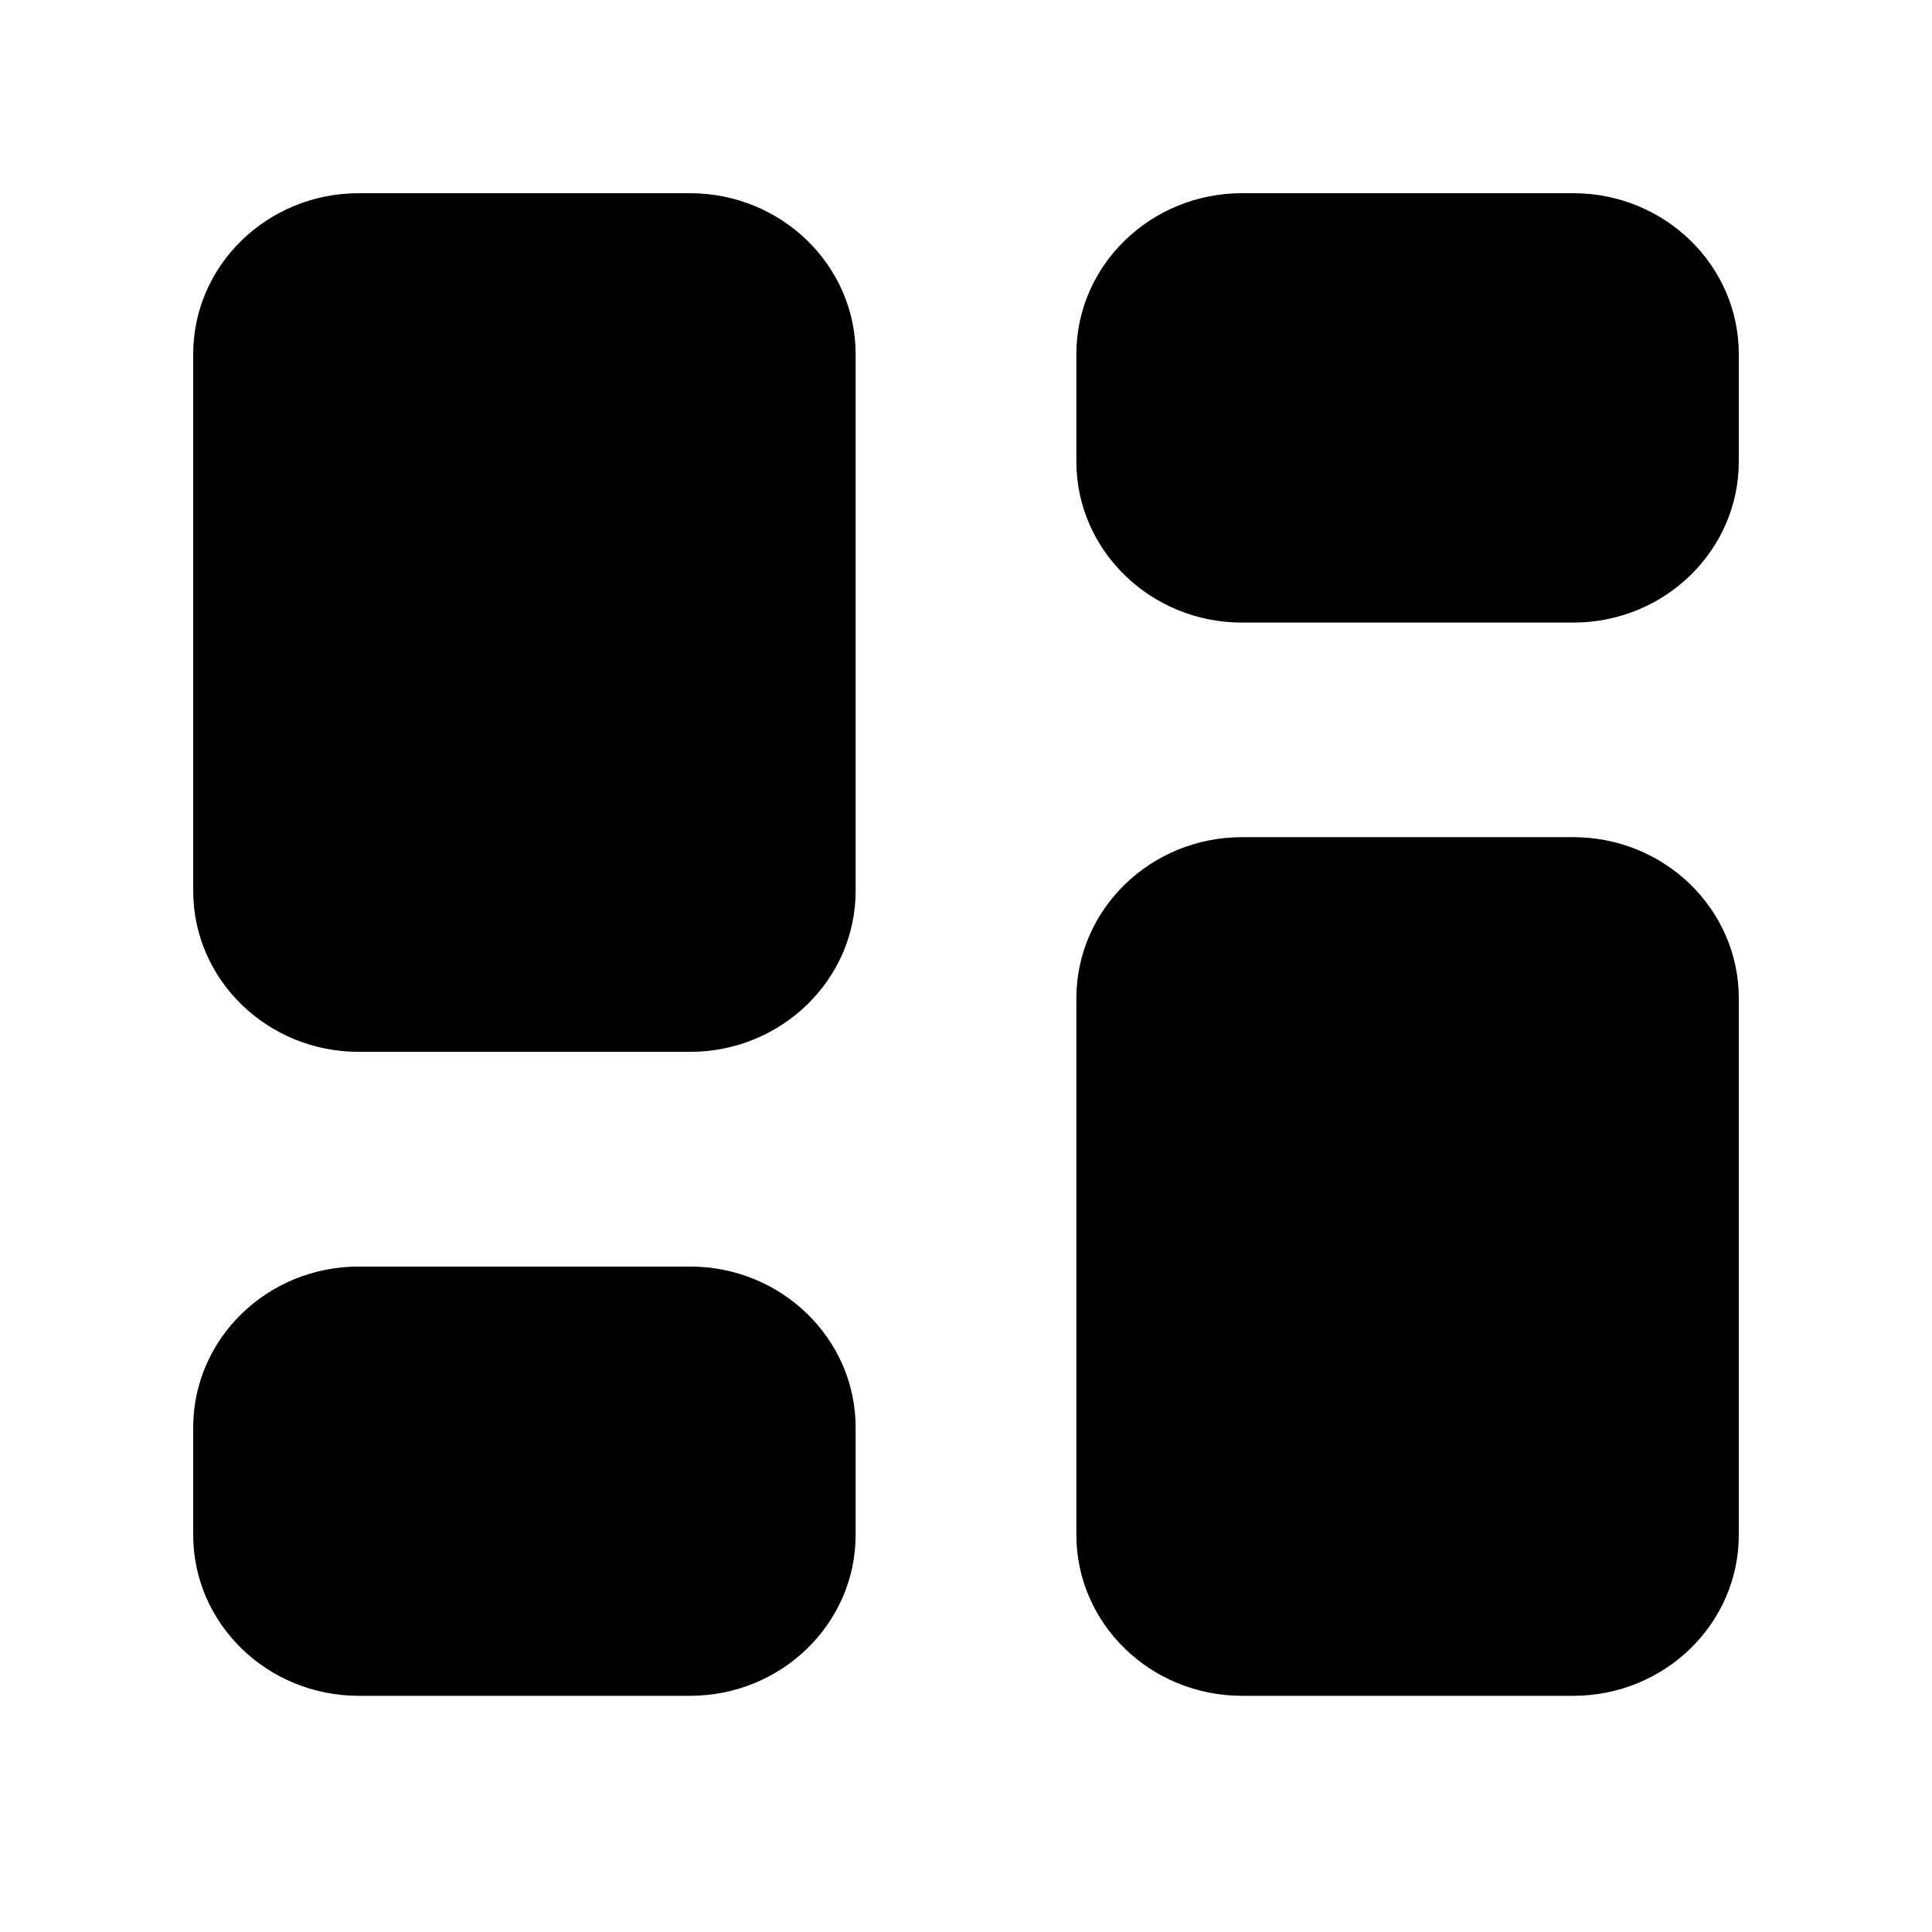 <svg xmlns="http://www.w3.org/2000/svg" viewBox="0 0 16 16" width="1em" height="1em" fill="currentColor">
    <path
        d="M5.714 1.6C6.471 1.6 7.086 2.197 7.086 2.933V7.378C7.086 8.114 6.471 8.711 5.714 8.711H2.971C2.214 8.711 1.6 8.114 1.6 7.378V2.933C1.6 2.197 2.214 1.6 2.971 1.6H5.714ZM5.714 10.489C6.471 10.489 7.086 11.086 7.086 11.822V12.711C7.086 13.447 6.471 14.044 5.714 14.044H2.971C2.214 14.044 1.6 13.447 1.6 12.711V11.822C1.6 11.086 2.214 10.489 2.971 10.489H5.714Z">
        </path>
    <path
        d="M13.029 1.6C13.786 1.6 14.4 2.197 14.4 2.933V3.822C14.4 4.558 13.786 5.156 13.029 5.156H10.286C9.529 5.156 8.914 4.558 8.914 3.822V2.933C8.914 2.197 9.529 1.6 10.286 1.6H13.029ZM13.029 6.933C13.786 6.933 14.4 7.531 14.4 8.267V12.711C14.4 13.447 13.786 14.044 13.029 14.044H10.286C9.529 14.044 8.914 13.447 8.914 12.711V8.267C8.914 7.531 9.529 6.933 10.286 6.933H13.029Z">
        </path>
</svg>